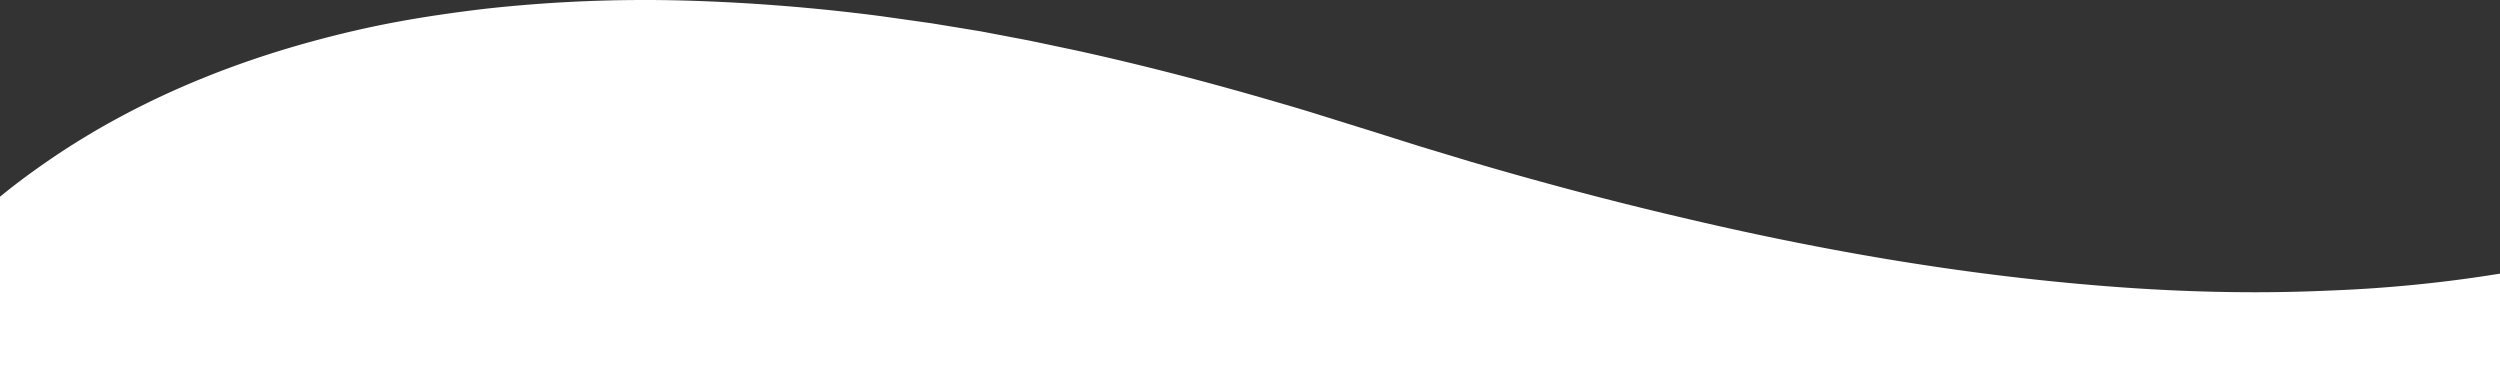 <svg xmlns="http://www.w3.org/2000/svg" width="1920.223" height="289.912" viewBox="0 0 1920.223 289.912">
  <rect x="0" y="0" width="1920.223" height="289.912" fill="#333333" stroke="none"/>
  <path id="패스_8097" data-name="패스 8097" d="M1907.974,1101.94c-112.989-8.884-222.374-28.183-329.091-53.55-53.393-12.52-106.127-26.621-158.3-41.952l-39-11.773-38.8-12.221-37.325-11.621c-12.289-3.9-24.63-7.52-36.993-11.078-49.412-14.409-99.178-27.358-149.258-38.426l-37.62-7.94-37.726-7.175-37.85-6.193-37.924-5.35a1496.4,1496.4,0,0,0-152.1-12.1,1117.505,1117.505,0,0,0-151.336,6.188c-24.971,2.922-49.845,6.5-74.452,11.221-24.588,4.746-48.873,10.723-72.825,17.644-47.845,13.953-94.216,32.385-137.6,56.052a587.791,587.791,0,0,0-62.563,39.3q-13.613,9.707-26.554,20.29v138.811H2210.89v-79.734a1065.775,1065.775,0,0,1-130.557,12.985C2021.908,1108,1964.469,1106.4,1907.974,1101.94Z" transform="translate(-290.667 -882.155)" fill="#fff"/>
</svg>
